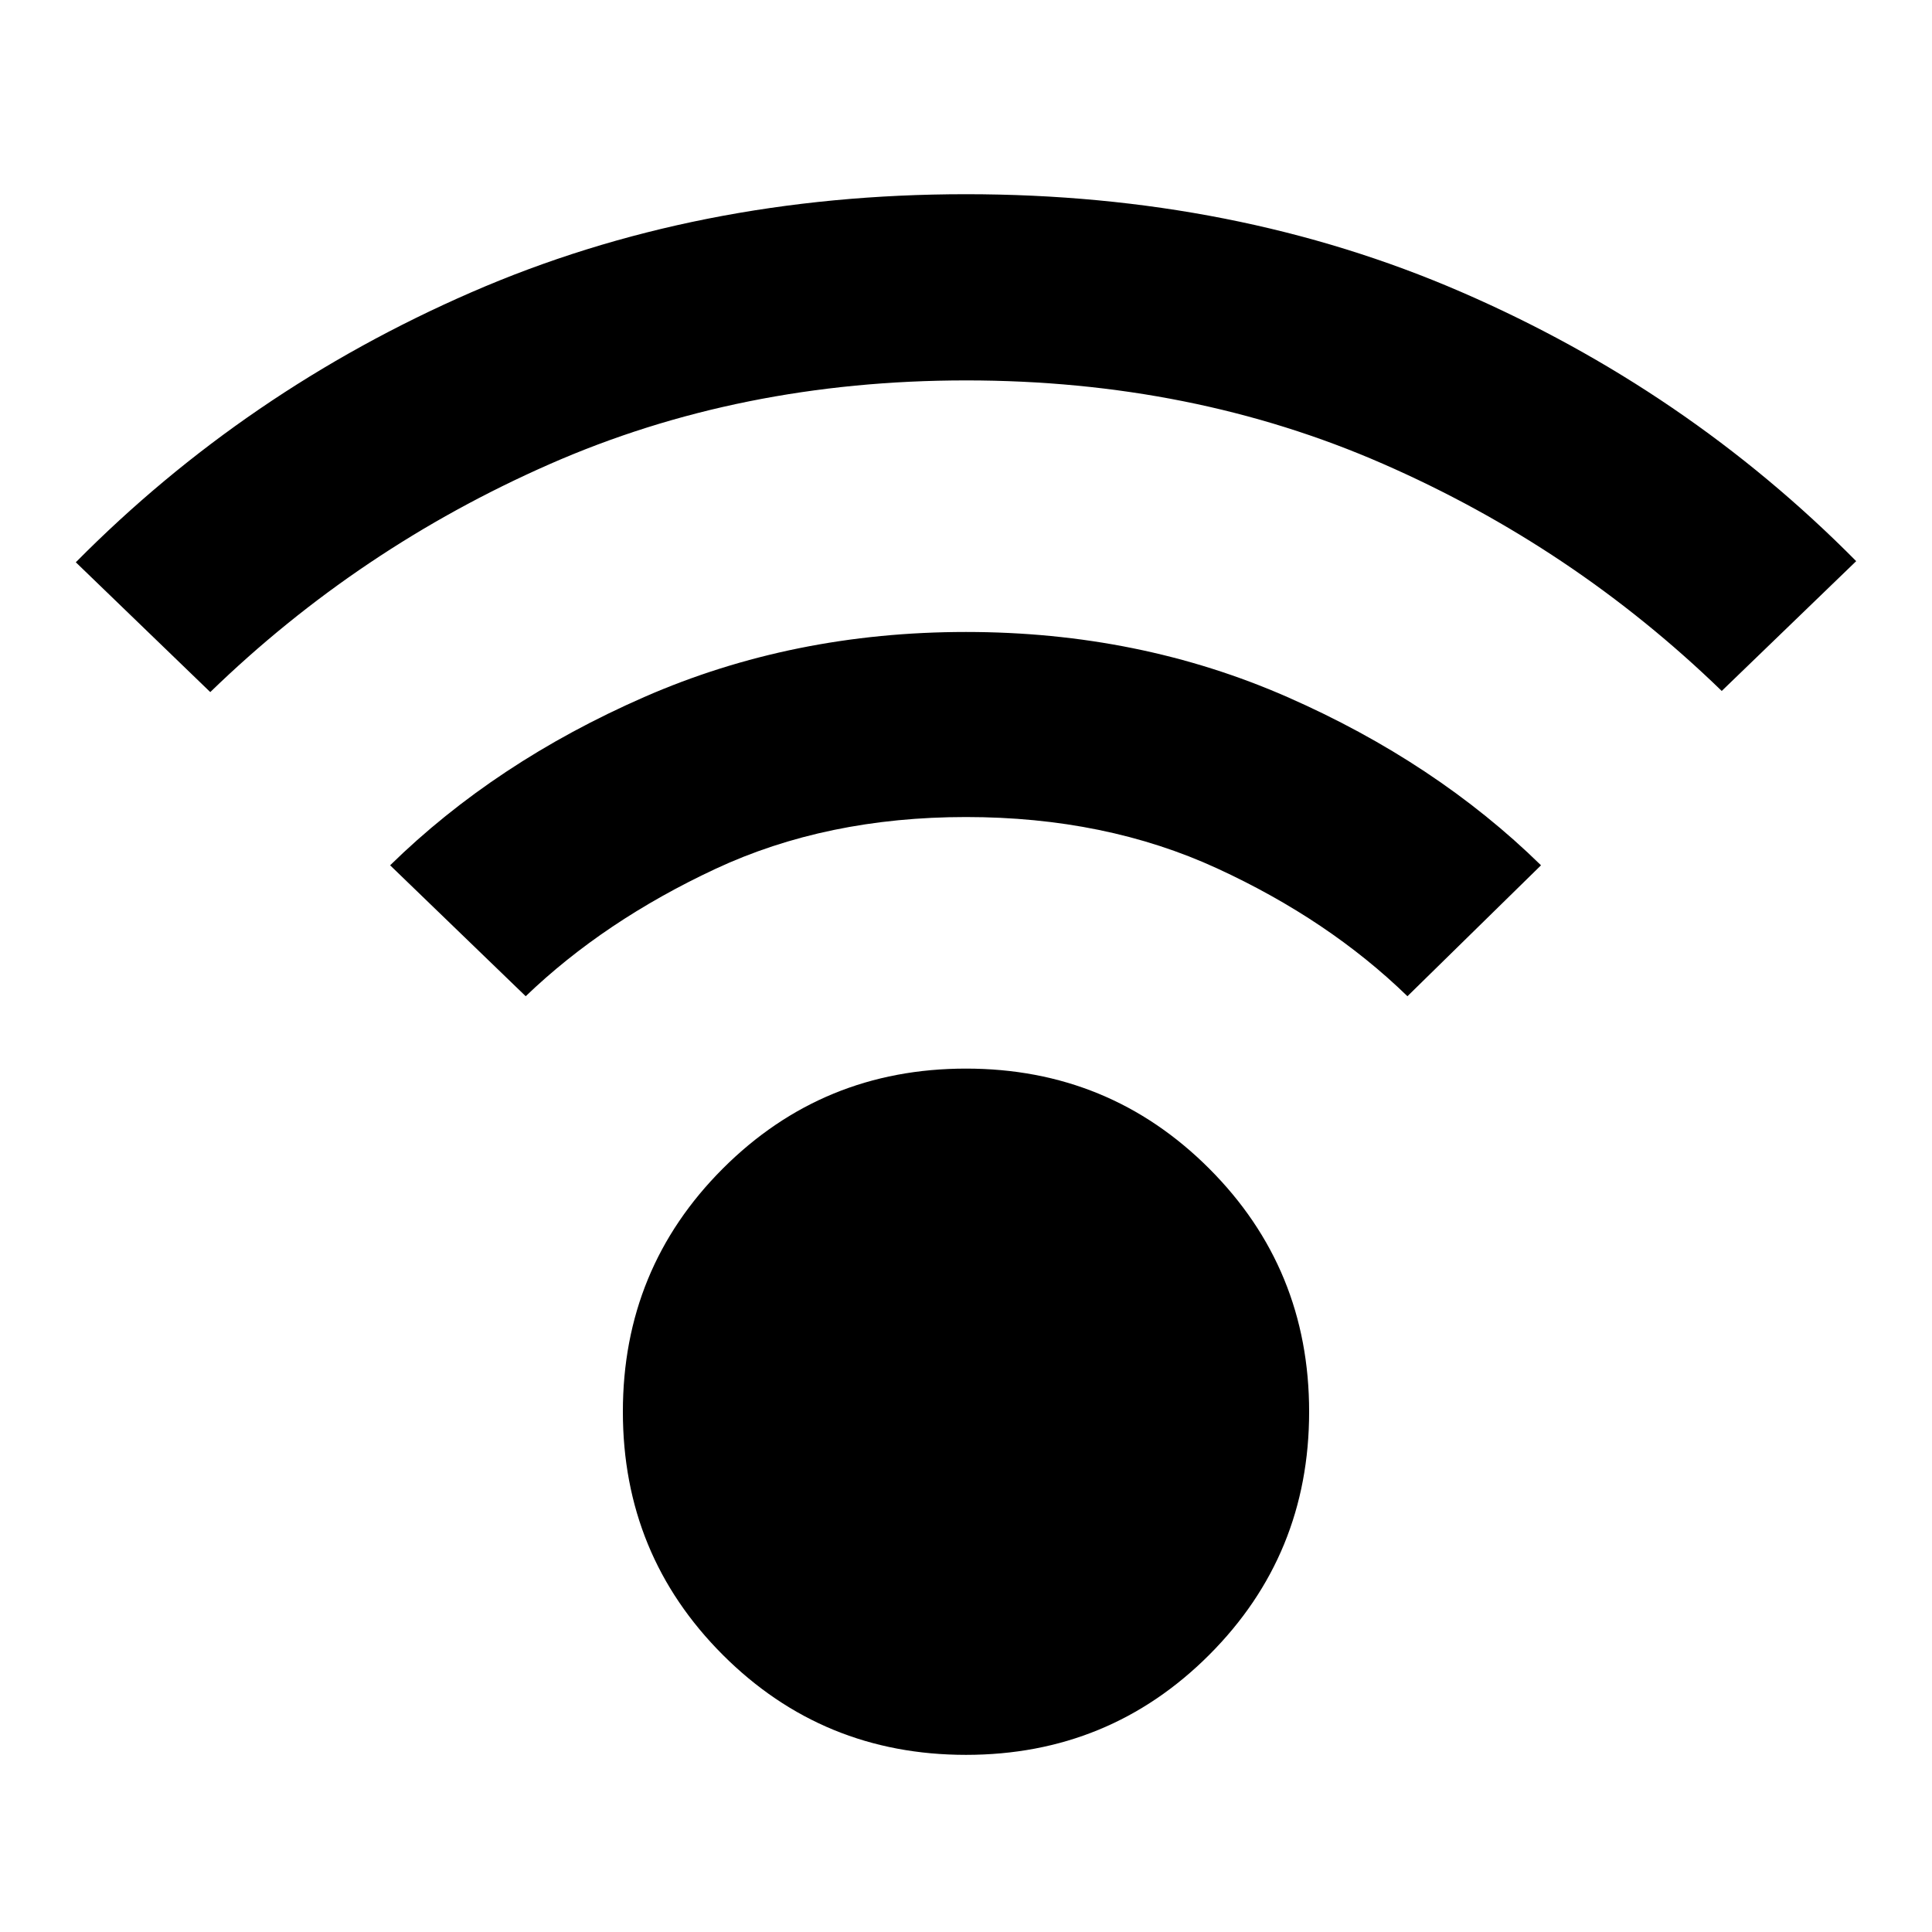 <svg xmlns="http://www.w3.org/2000/svg" height="24" viewBox="0 -960 960 960" width="24"><path d="M480-88.02q-71.15 0-120.83-49.67-49.67-49.68-49.67-120.83t49.67-120.83q49.68-49.67 120.83-49.67t120.83 49.67q49.67 49.68 49.67 120.83t-49.67 120.83Q551.15-88.02 480-88.02ZM104.48-616.11l-66.81-64.5q84.39-85.28 196.39-134.09 112-48.8 245.94-48.8t245.94 48.52q112 48.52 196.39 133.81l-66.81 64.5q-73.76-71.53-168.47-112.92-94.7-41.39-207.05-41.39-112.35 0-207.05 41.68-94.71 41.67-168.47 113.19Zm594.87 151.13q-39.11-38-94.56-63.52-55.44-25.52-124.79-25.52-69.35 0-124.58 25.8-55.22 25.81-94.2 63.24l-67.37-65.06q52.37-51.26 126.24-83.6 73.87-32.34 159.91-32.34 86.04 0 159.7 32.34 73.65 32.34 126.02 83.6l-66.37 65.06Z"/></svg>